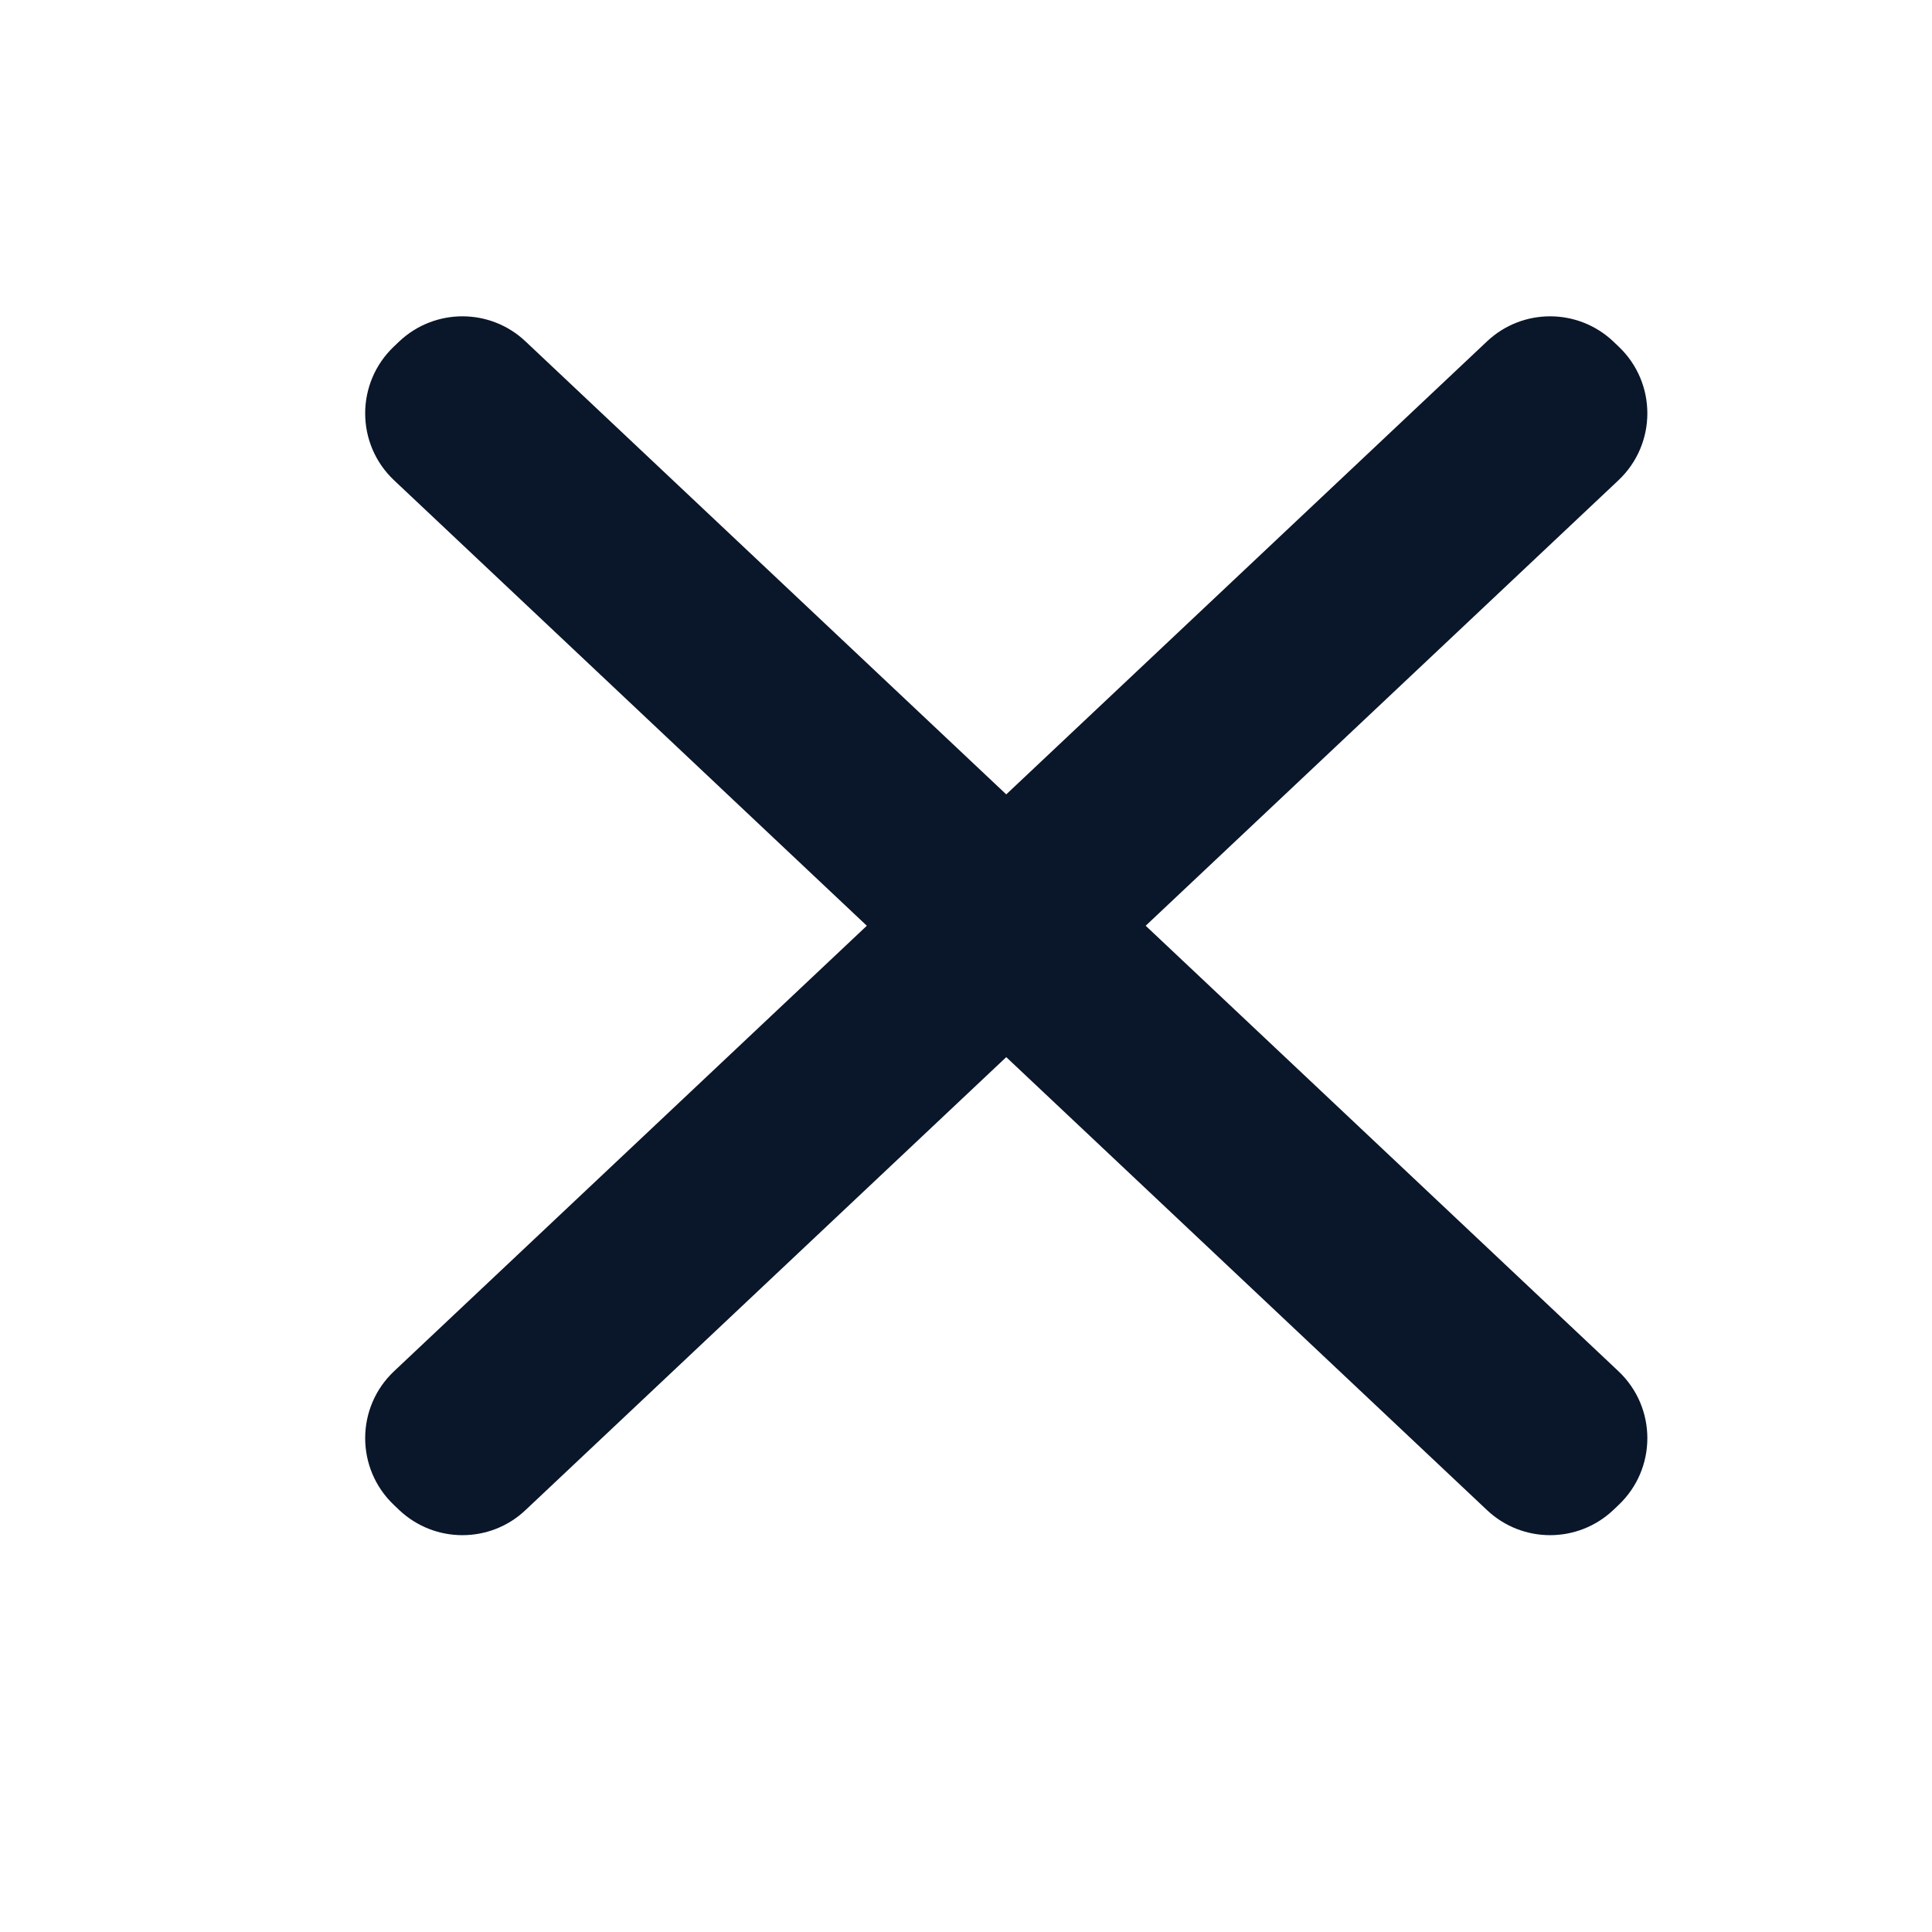 <svg width="24" height="24" viewBox="0 0 24 24" fill="none" xmlns="http://www.w3.org/2000/svg">
<g id="icn/general/close">
<path id="close" fill-rule="evenodd" clip-rule="evenodd" d="M20.041 4.242C19.601 3.826 18.913 3.825 18.472 4.241L12.5 9.868L6.528 4.241C6.088 3.825 5.399 3.826 4.959 4.242L4.894 4.304C4.417 4.756 4.417 5.515 4.895 5.966L10.768 11.5L4.895 17.034C4.417 17.485 4.417 18.244 4.894 18.696L4.959 18.758C5.399 19.174 6.088 19.175 6.528 18.759L12.5 13.132L18.472 18.759C18.913 19.175 19.601 19.174 20.041 18.758L20.106 18.696C20.584 18.244 20.583 17.485 20.105 17.034L14.232 11.5L20.105 5.966C20.583 5.515 20.584 4.756 20.106 4.304L20.041 4.242Z" fill="#0A1629"/>
</g>
</svg>
